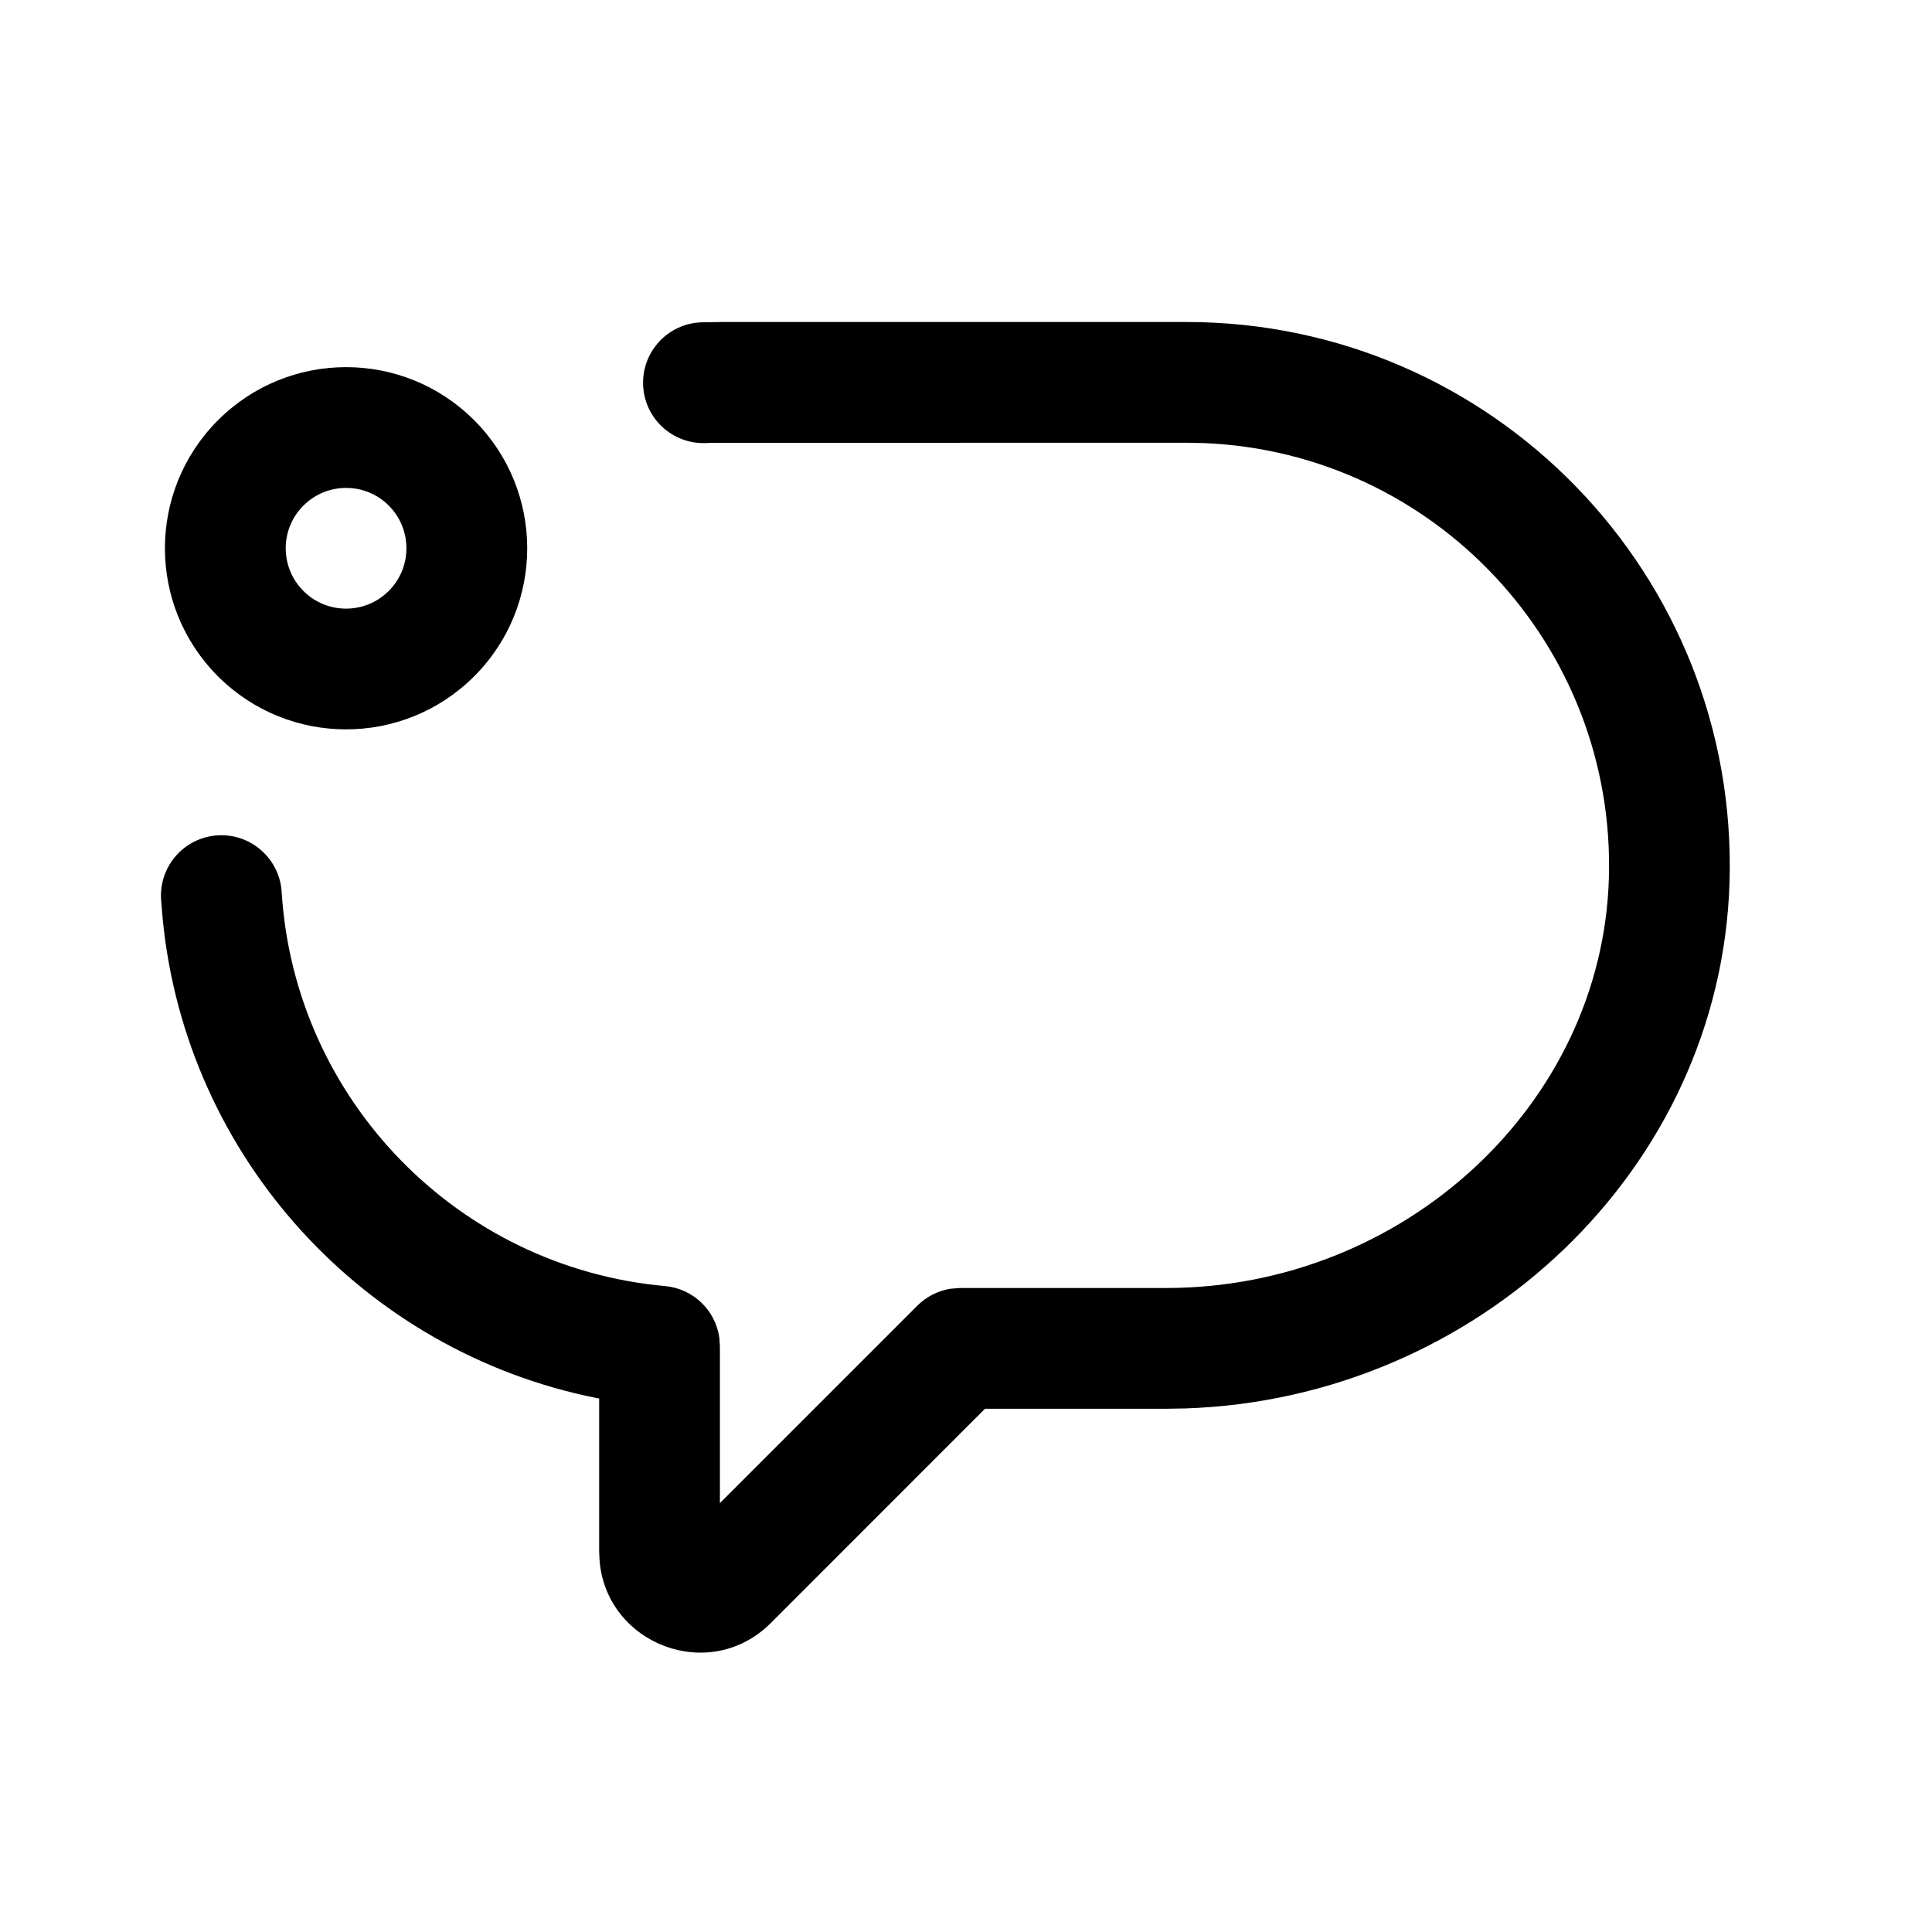<svg width="24" height="24" viewBox="0 0 24 24" fill="none" xmlns="http://www.w3.org/2000/svg">
<path d="M14.738 4H8.965L8.712 4.004C8.298 4.019 7.974 4.367 7.989 4.781C8.003 5.195 8.351 5.518 8.765 5.504L8.865 5.501L14.738 5.5L14.954 5.504C17.812 5.62 20.073 8.017 19.986 10.912C19.901 13.733 17.426 16 14.486 16H11.926L11.808 16.009C11.653 16.034 11.509 16.107 11.396 16.219L8.943 18.672L8.943 16.723L8.936 16.619C8.889 16.278 8.612 16.008 8.261 15.976C5.688 15.744 3.658 13.66 3.499 11.08C3.473 10.666 3.117 10.352 2.704 10.377C2.29 10.403 1.976 10.758 2.001 11.172L2.021 11.414C2.31 14.382 4.525 16.791 7.411 17.367L7.443 17.372L7.443 19.276L7.449 19.397C7.542 20.429 8.817 20.92 9.576 20.161L12.236 17.5H14.486L14.724 17.496C18.351 17.377 21.378 14.531 21.485 10.957C21.599 7.144 18.544 4 14.738 4ZM2.708 5.22C1.829 6.099 1.829 7.523 2.708 8.402C3.587 9.28 5.011 9.28 5.89 8.402C6.769 7.523 6.769 6.099 5.89 5.22C5.012 4.341 3.587 4.341 2.708 5.22ZM4.829 6.28C5.122 6.573 5.122 7.048 4.829 7.341C4.536 7.634 4.062 7.634 3.769 7.341C3.476 7.048 3.476 6.573 3.769 6.281C4.062 5.988 4.537 5.988 4.829 6.28Z" fill="black"/>
</svg>
